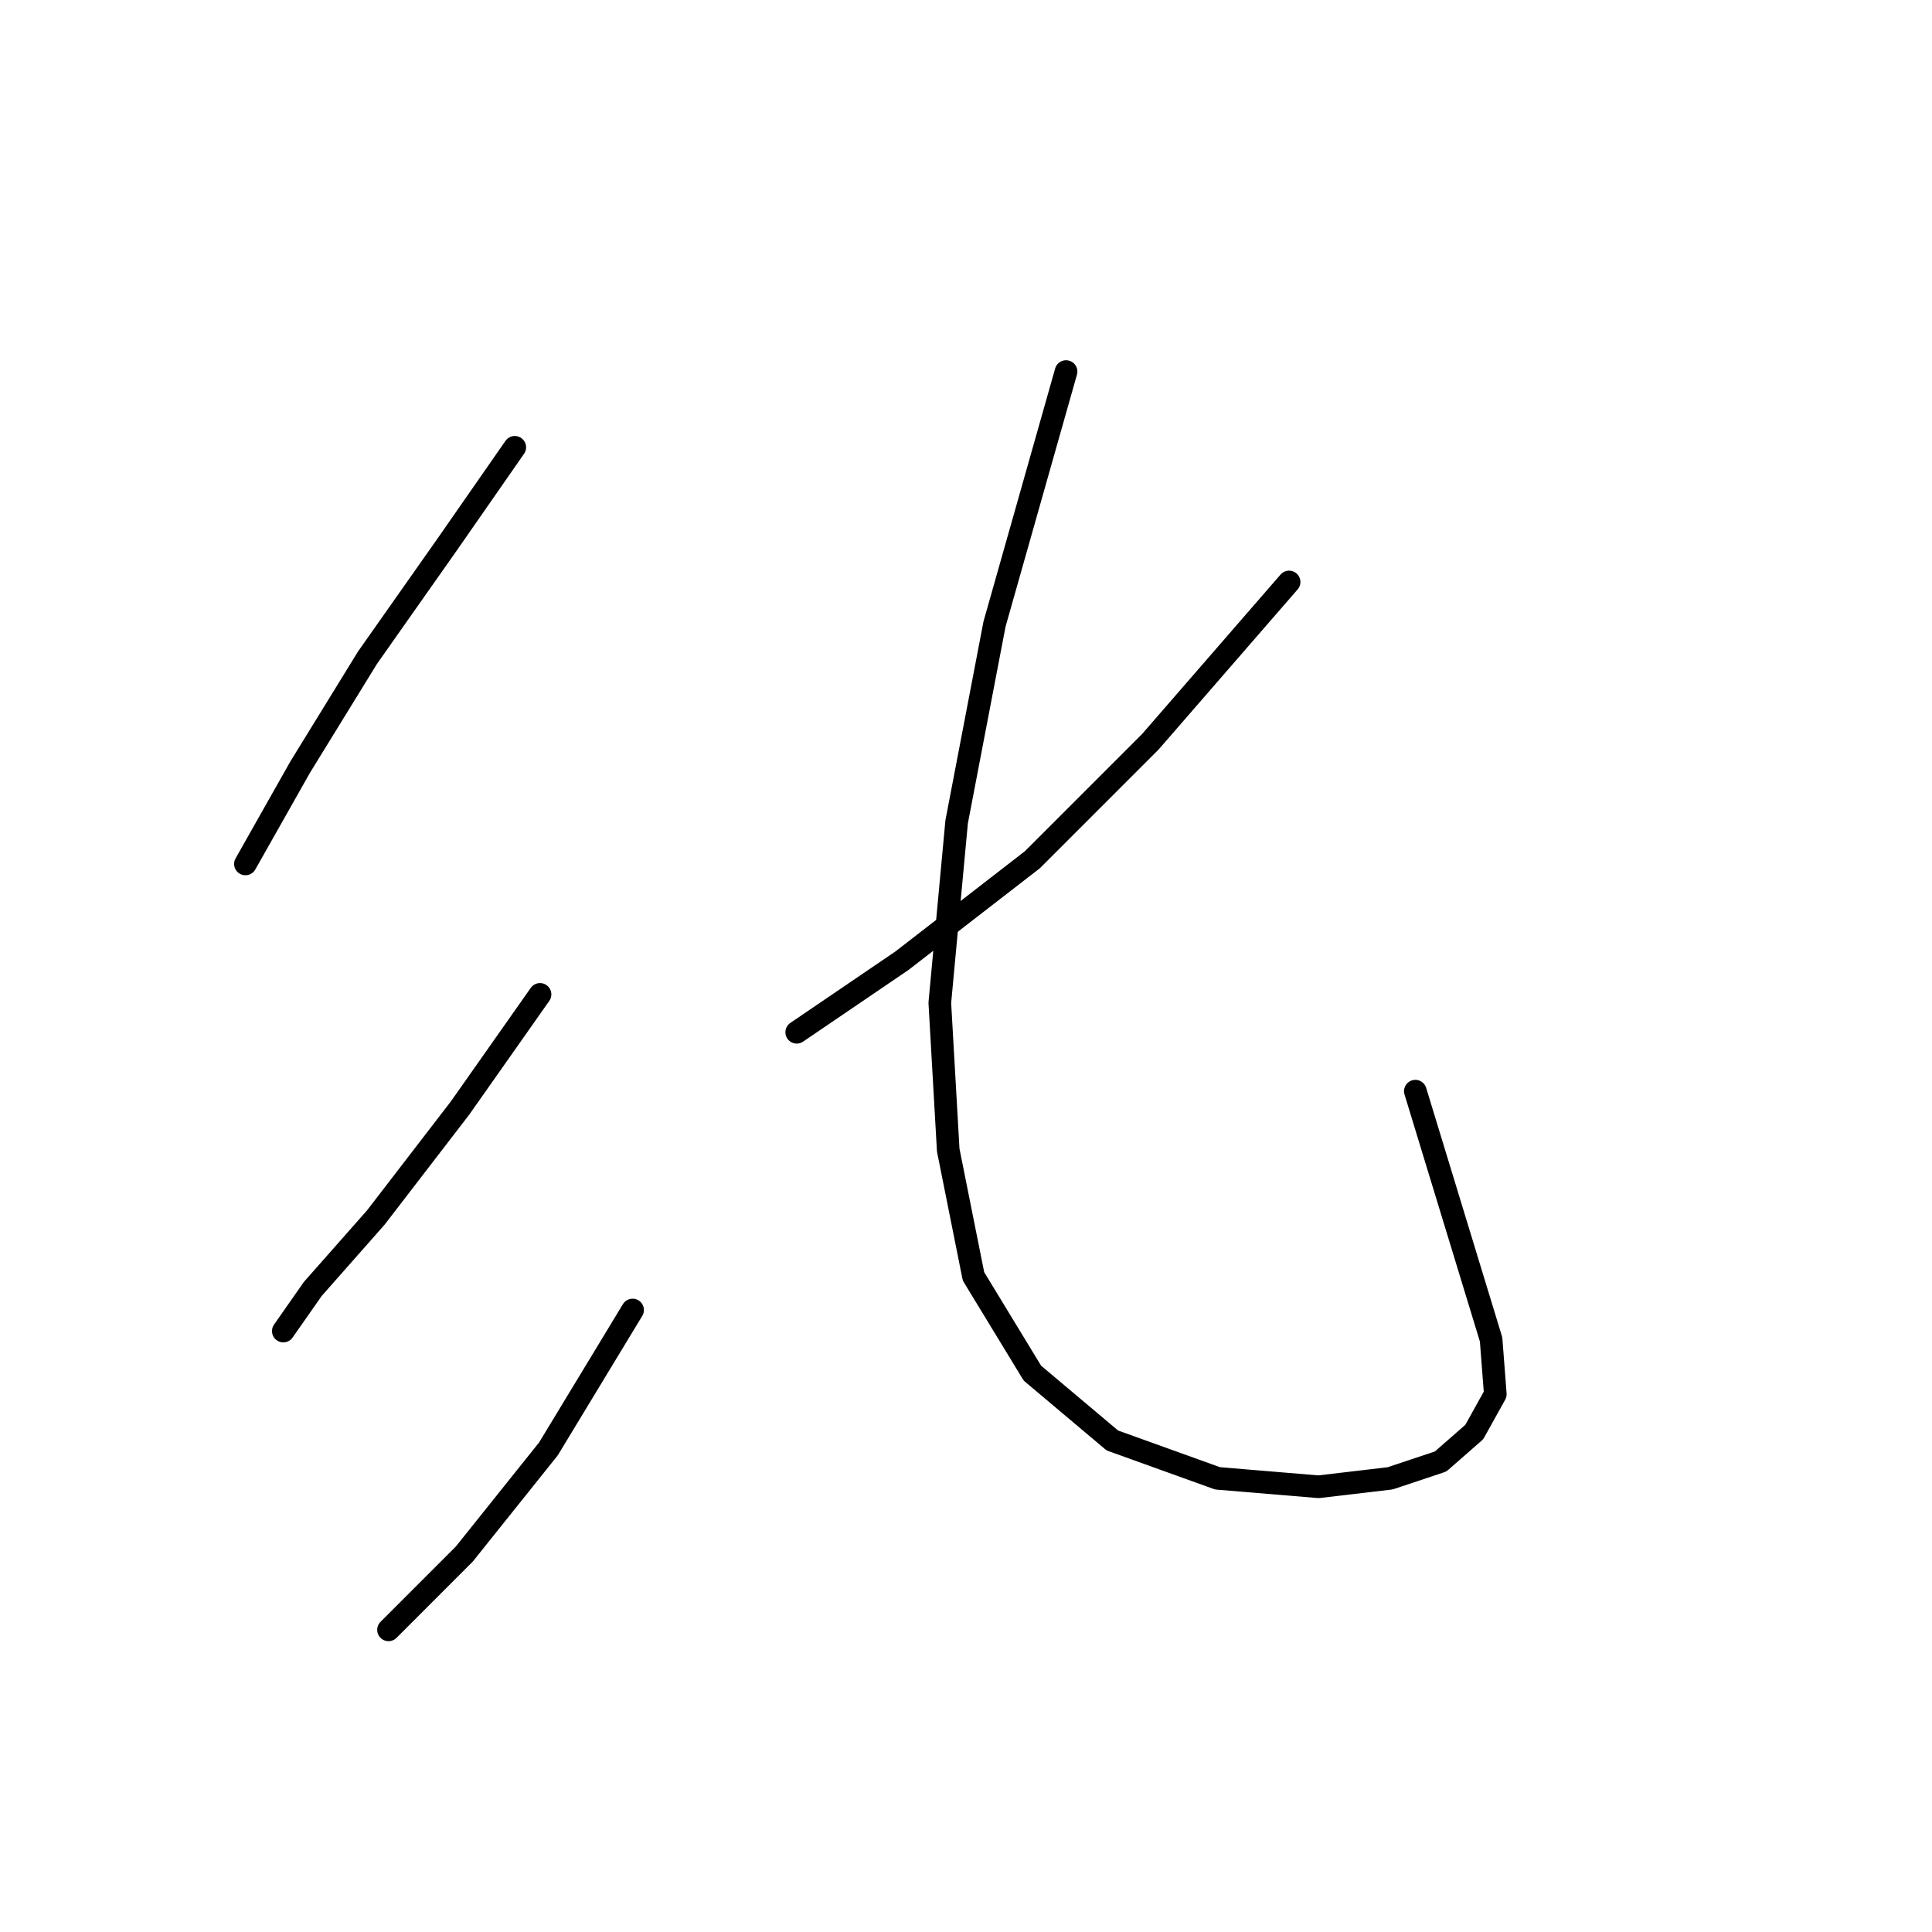 <?xml version="1.0" standalone="no"?>
    <svg width="256" height="256" xmlns="http://www.w3.org/2000/svg" version="1.1">
    <polyline stroke="black" stroke-width="3" stroke-linecap="round" fill="transparent" stroke-linejoin="round" points="68.21 59.271 59.288 72.097 48.693 87.152 39.771 101.65 32.522 114.476 32.522 114.476 " />
        <polyline stroke="black" stroke-width="3" stroke-linecap="round" fill="transparent" stroke-linejoin="round" points="71.556 131.762 60.961 146.818 49.808 161.316 41.444 170.795 37.541 176.372 37.541 176.372 " />
        <polyline stroke="black" stroke-width="3" stroke-linecap="round" fill="transparent" stroke-linejoin="round" points="83.823 173.583 72.671 191.985 61.518 205.925 51.481 215.963 51.481 215.963 " />
        <polyline stroke="black" stroke-width="3" stroke-linecap="round" fill="transparent" stroke-linejoin="round" points="170.812 77.115 152.411 98.305 136.797 113.918 119.511 127.301 105.57 136.781 105.57 136.781 " />
        <polyline stroke="black" stroke-width="3" stroke-linecap="round" fill="transparent" stroke-linejoin="round" points="141.258 49.234 131.779 82.691 126.76 108.9 124.53 132.877 125.645 152.394 128.991 169.123 136.797 181.948 147.392 190.87 161.333 195.888 174.715 197.004 184.195 195.888 190.886 193.658 195.347 189.754 198.135 184.736 197.578 177.487 187.541 144.587 187.541 144.587 " />
        </svg>